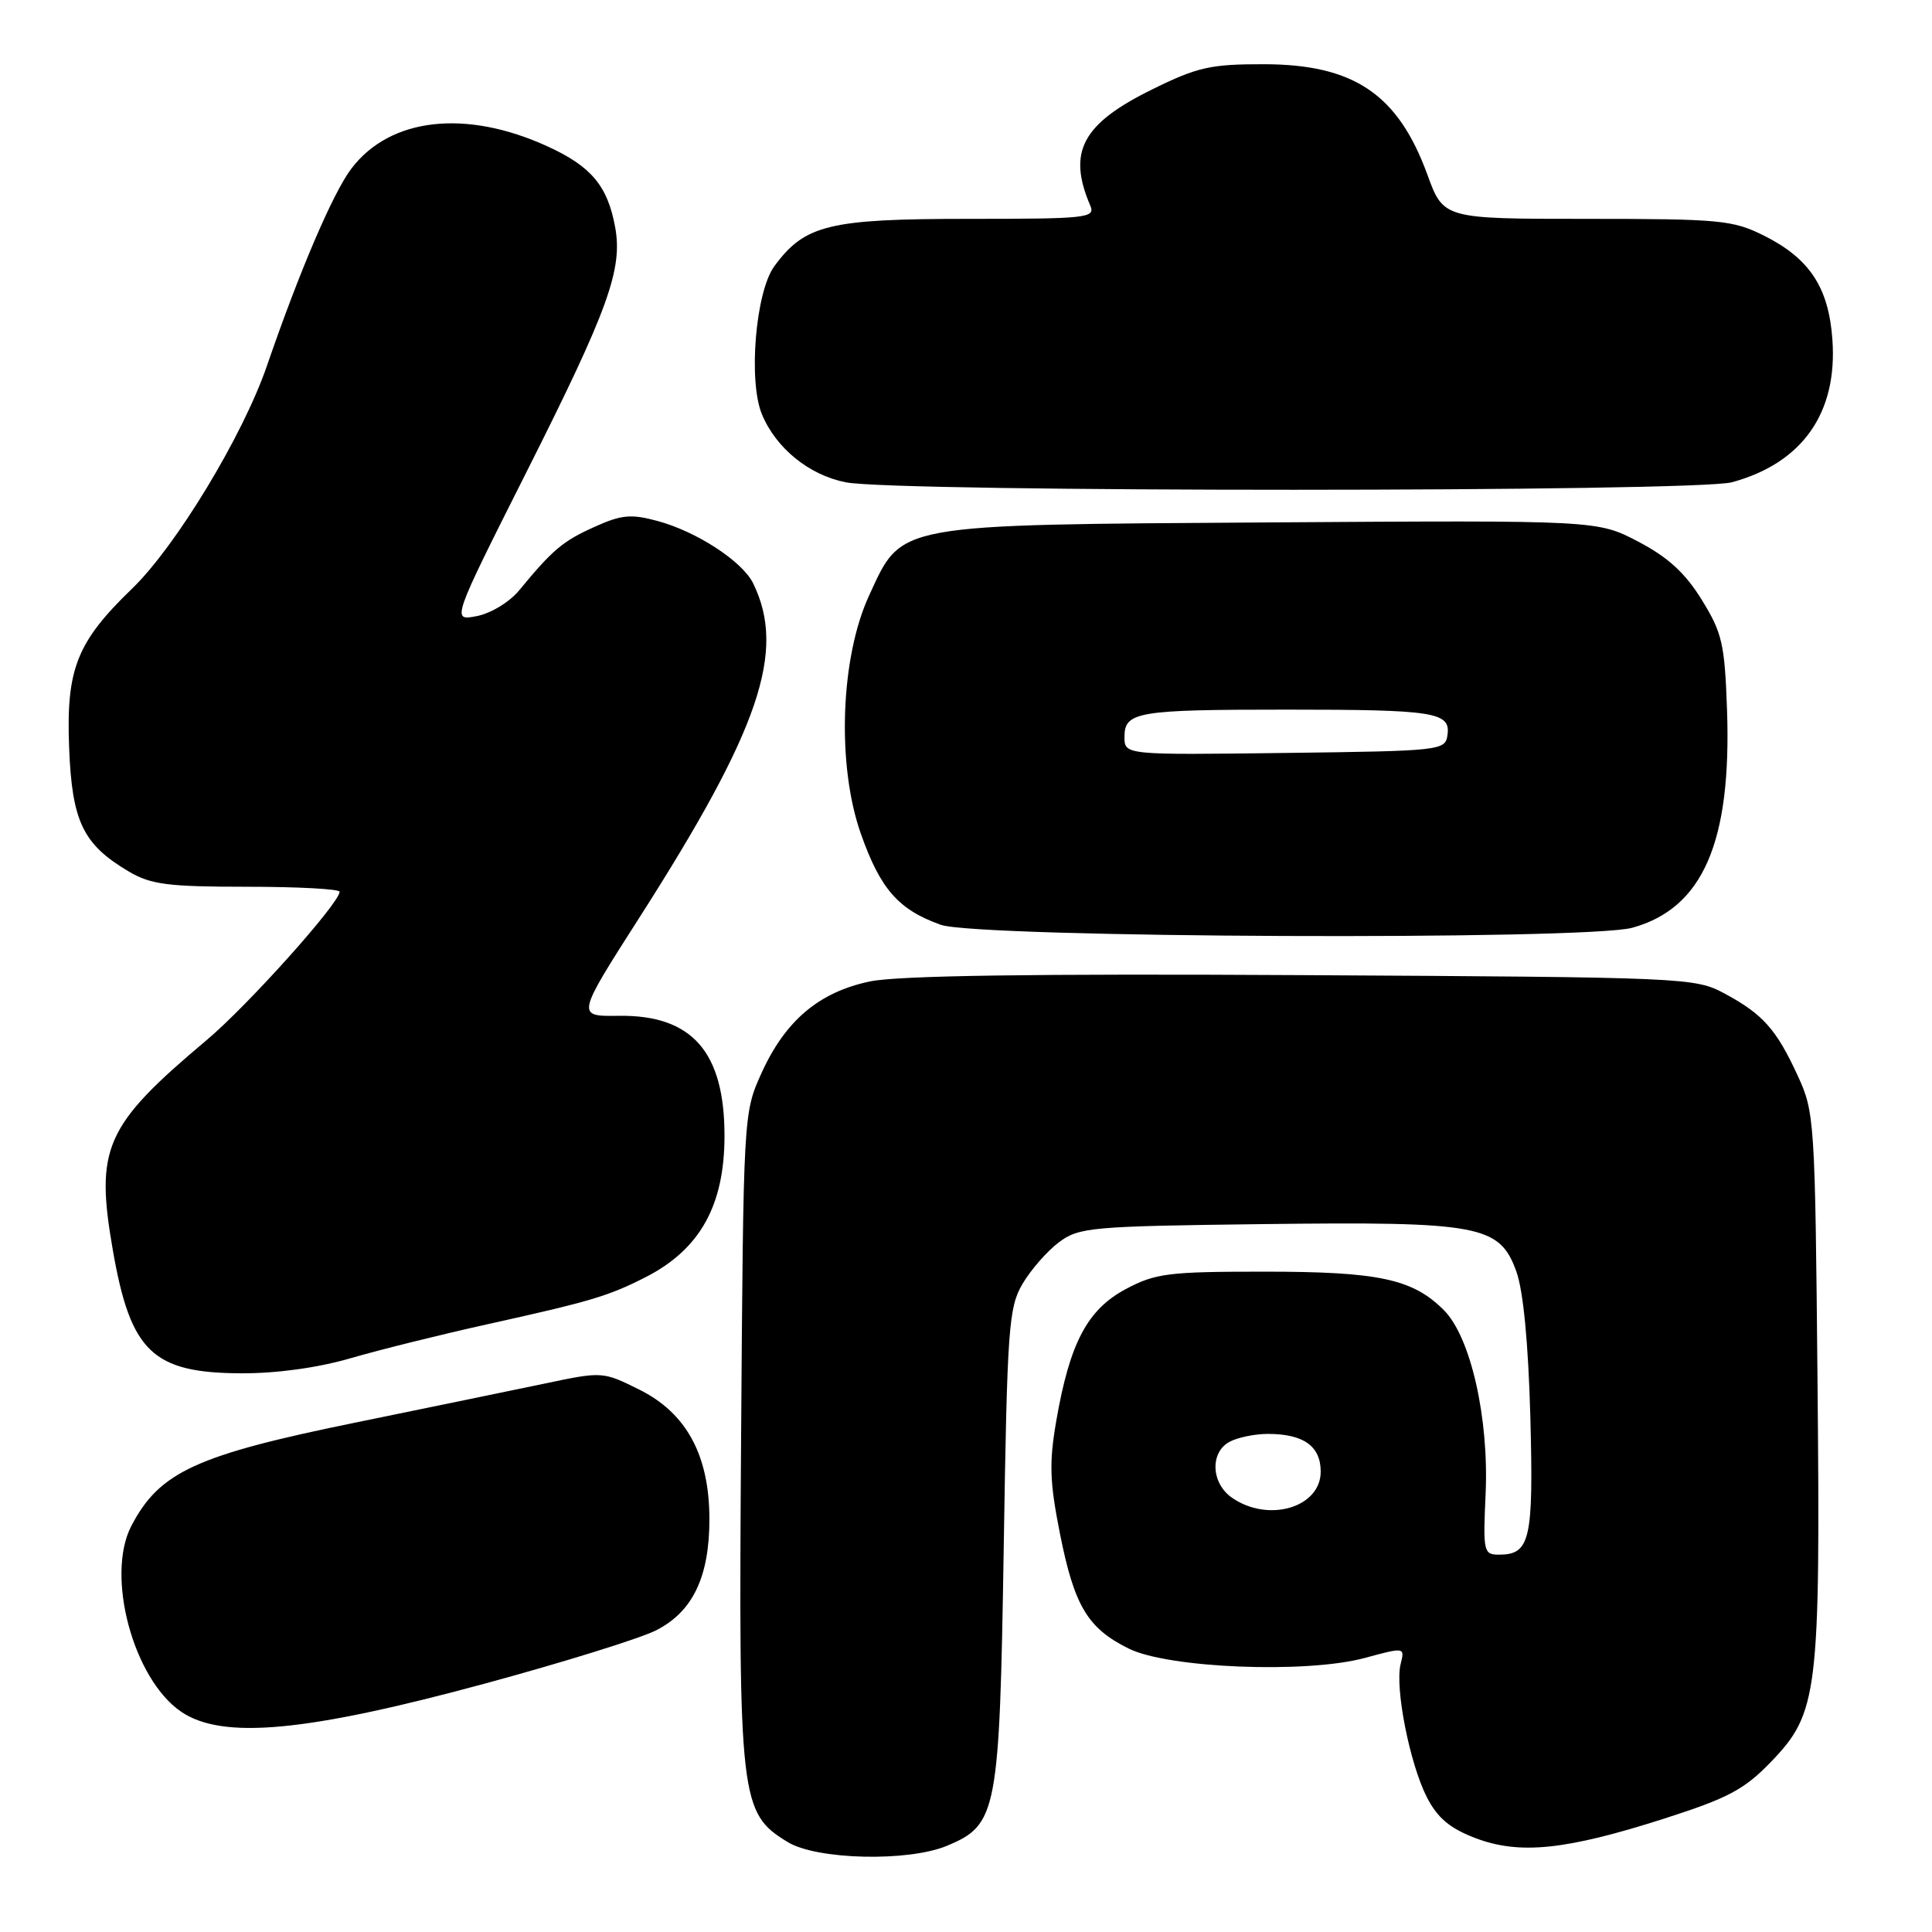 <?xml version="1.0" encoding="UTF-8" standalone="no"?>
<!DOCTYPE svg PUBLIC "-//W3C//DTD SVG 1.1//EN" "http://www.w3.org/Graphics/SVG/1.1/DTD/svg11.dtd" >
<svg xmlns="http://www.w3.org/2000/svg" xmlns:xlink="http://www.w3.org/1999/xlink" version="1.1" viewBox="0 0 256 256">
 <g >
 <path fill="currentColor"
d=" M 125.47 244.58 C 132.15 241.79 132.44 240.25 133.00 205.00 C 133.46 175.81 133.65 173.25 135.50 170.10 C 136.60 168.24 138.77 165.76 140.32 164.60 C 142.98 162.62 144.55 162.48 167.34 162.20 C 196.14 161.85 198.71 162.33 200.93 168.50 C 201.85 171.07 202.51 177.98 202.78 187.79 C 203.21 204.03 202.76 206.00 198.62 206.00 C 196.59 206.00 196.50 205.62 196.85 197.99 C 197.31 187.90 194.87 177.14 191.31 173.59 C 187.18 169.46 182.70 168.50 167.50 168.50 C 154.79 168.50 153.10 168.72 149.17 170.81 C 144.08 173.53 141.76 177.93 139.97 188.22 C 139.00 193.82 139.08 196.31 140.45 203.22 C 142.35 212.79 144.11 215.75 149.55 218.44 C 154.80 221.05 173.09 221.78 180.83 219.69 C 186.15 218.25 186.15 218.25 185.59 220.50 C 184.81 223.62 186.79 233.67 189.06 238.13 C 190.47 240.88 192.09 242.25 195.48 243.55 C 201.34 245.78 207.43 245.16 220.50 240.98 C 228.99 238.26 231.13 237.12 234.66 233.46 C 240.90 226.99 241.22 224.43 240.83 183.00 C 240.51 148.48 240.44 147.36 238.21 142.54 C 235.37 136.37 233.58 134.37 228.50 131.64 C 224.58 129.54 223.46 129.49 172.61 129.21 C 136.95 129.01 119.03 129.27 115.30 130.04 C 108.52 131.45 104.04 135.24 100.88 142.24 C 98.51 147.48 98.50 147.68 98.20 190.47 C 97.86 238.50 98.06 240.24 104.37 244.08 C 108.23 246.44 120.33 246.72 125.47 244.58 Z  M 64.34 223.06 C 74.70 220.25 84.88 217.08 86.95 216.02 C 91.79 213.56 94.00 208.95 94.00 201.31 C 94.00 192.83 90.96 187.22 84.67 184.11 C 79.87 181.73 79.81 181.72 72.17 183.33 C 67.95 184.21 56.71 186.53 47.19 188.48 C 25.96 192.81 21.13 195.04 17.40 202.20 C 13.98 208.79 17.65 222.48 24.00 226.81 C 29.47 230.54 40.56 229.51 64.34 223.06 Z  M 46.50 179.96 C 50.35 178.84 58.45 176.83 64.50 175.49 C 78.32 172.43 80.62 171.74 85.53 169.24 C 92.75 165.56 96.00 159.73 96.00 150.50 C 96.00 139.36 91.69 134.47 81.99 134.60 C 76.35 134.68 76.35 134.68 84.72 121.59 C 100.69 96.60 104.20 86.28 99.79 77.28 C 98.35 74.37 92.31 70.43 87.12 69.03 C 83.60 68.08 82.34 68.20 78.74 69.83 C 74.56 71.71 73.22 72.85 68.77 78.25 C 67.50 79.78 65.02 81.29 63.16 81.64 C 59.83 82.28 59.83 82.28 69.84 62.39 C 80.61 40.99 82.53 35.68 81.51 30.09 C 80.51 24.64 78.35 22.05 72.58 19.41 C 61.74 14.44 51.70 15.57 46.56 22.34 C 44.12 25.56 39.70 35.88 35.36 48.50 C 32.18 57.74 23.31 72.39 17.50 78.00 C 10.16 85.08 8.75 88.66 9.16 99.07 C 9.54 108.89 11.00 111.90 17.10 115.50 C 20.00 117.21 22.30 117.50 32.75 117.50 C 39.49 117.50 45.00 117.80 45.00 118.16 C 45.00 119.66 32.84 133.23 27.38 137.82 C 13.90 149.15 12.59 152.09 14.95 165.65 C 17.30 179.14 20.22 181.93 32.00 181.97 C 36.67 181.99 42.15 181.23 46.50 179.96 Z  M 216.30 122.93 C 225.65 120.34 229.45 111.58 228.84 94.04 C 228.53 85.30 228.20 83.85 225.48 79.46 C 223.28 75.90 221.01 73.83 217.06 71.76 C 211.66 68.94 211.66 68.94 168.58 69.22 C 118.17 69.55 119.60 69.29 115.15 78.93 C 111.35 87.17 110.86 101.40 114.07 110.48 C 116.65 117.81 119.06 120.55 124.66 122.54 C 129.53 124.28 210.22 124.62 216.30 122.93 Z  M 229.50 63.90 C 238.84 61.35 243.51 54.70 242.80 44.97 C 242.31 38.08 239.77 34.24 233.73 31.22 C 229.60 29.16 227.91 29.00 210.27 29.00 C 191.27 29.00 191.27 29.00 189.13 23.13 C 185.24 12.48 179.40 8.53 167.48 8.51 C 160.40 8.50 158.67 8.89 152.70 11.83 C 143.39 16.41 141.41 20.11 144.47 27.25 C 145.16 28.88 144.03 29.00 128.36 29.00 C 109.81 29.00 106.64 29.78 102.60 35.28 C 100.12 38.66 99.13 50.49 100.96 54.90 C 102.82 59.39 107.22 62.96 112.08 63.91 C 118.82 65.24 224.65 65.22 229.50 63.90 Z  M 163.22 198.44 C 160.47 196.51 160.31 192.44 162.93 191.04 C 164.00 190.47 166.28 190.00 168.00 190.00 C 172.73 190.00 175.00 191.62 175.00 195.00 C 175.00 199.77 168.03 201.81 163.22 198.44 Z  M 149.00 97.64 C 149.00 94.31 150.69 94.03 170.50 94.03 C 190.09 94.03 192.23 94.36 191.80 97.38 C 191.51 99.45 191.04 99.51 170.25 99.77 C 149.00 100.04 149.00 100.04 149.00 97.64 Z "/>
</g>
</svg>